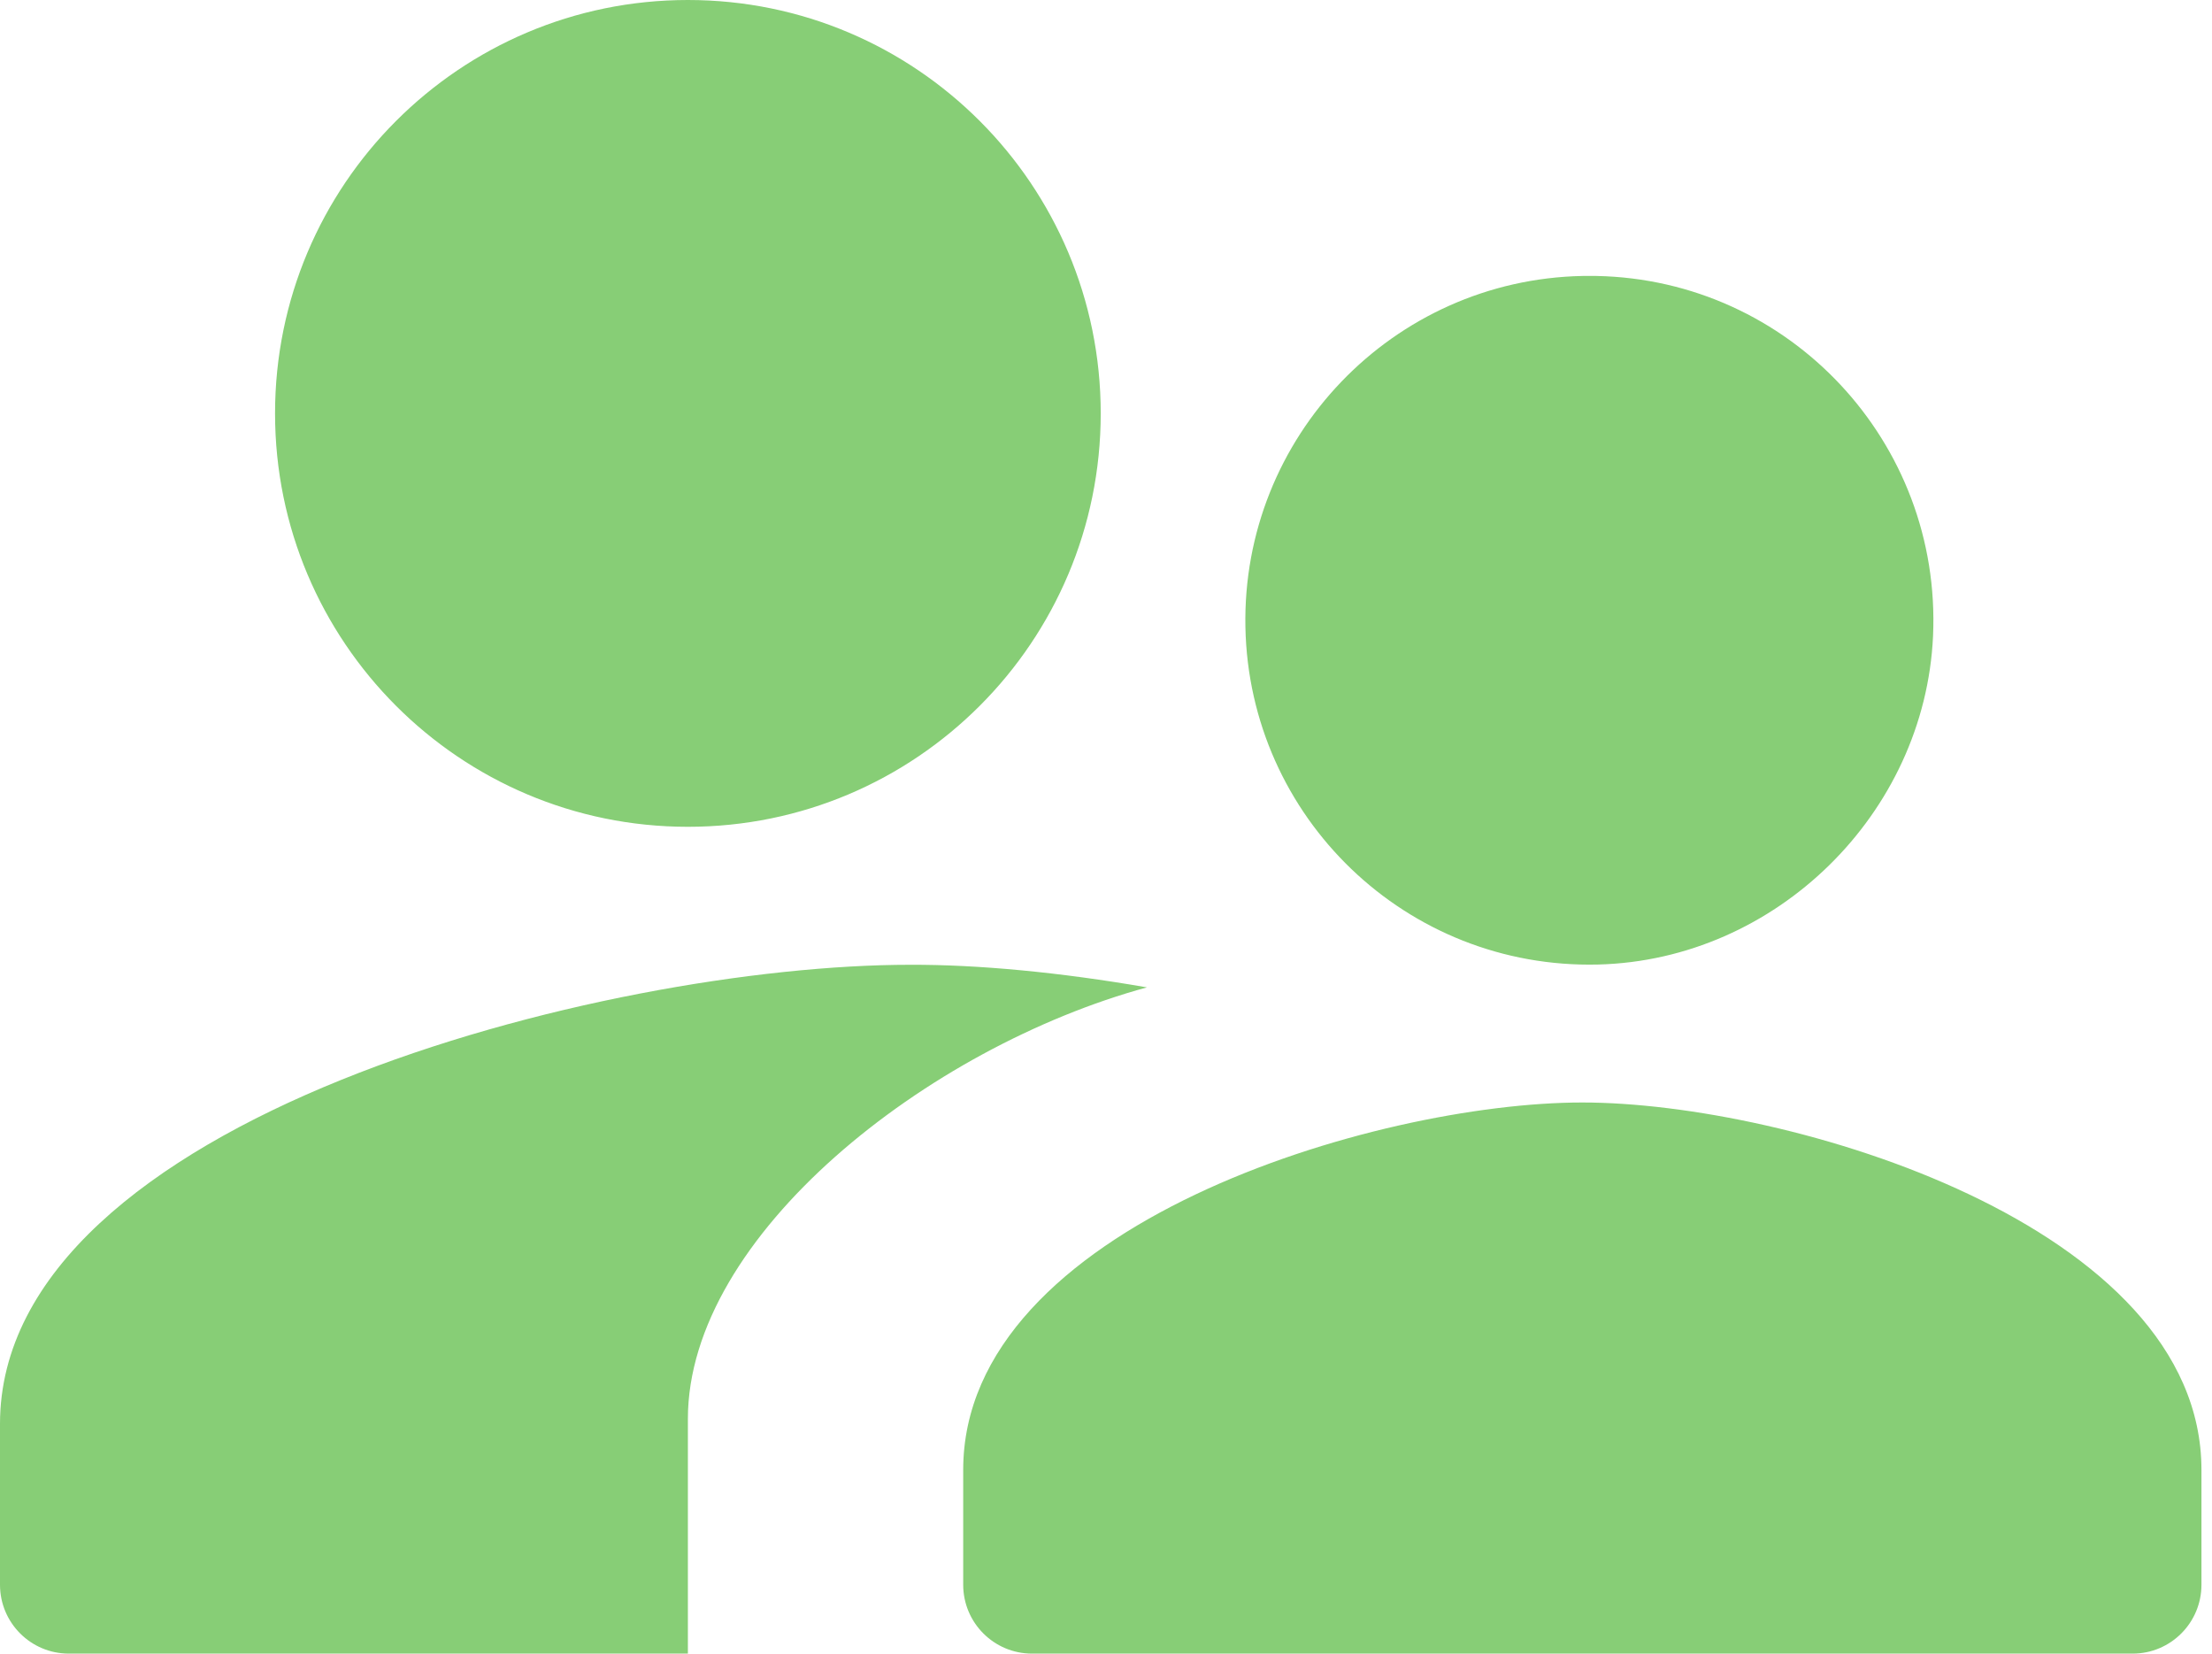 <svg width="194" height="145" viewBox="0 0 194 145" fill="none" xmlns="http://www.w3.org/2000/svg">
<path d="M100.589 86.58C81.356 91.826 60.33 108.33 60.33 124.416V145H6.031C2.701 145 0 142.296 0 138.962V124.859C0 98.097 53.182 84.599 79.819 84.599C85.733 84.576 92.952 85.252 100.589 86.58V86.58ZM60.33 72.5C40.329 72.5 24.123 56.275 24.123 36.25C24.123 16.225 40.329 0 60.33 0C80.331 0 96.537 16.225 96.537 36.25C96.537 56.275 80.331 72.5 60.33 72.5V72.5ZM140.173 84.576C155.75 84.179 168.812 71.358 169.534 55.785C170.303 38.768 156.937 24.524 140.01 24.198H138.799C122.15 24.524 108.901 38.325 109.227 54.993C109.553 71.661 123.338 84.995 140.173 84.576ZM138.775 96.674C120.66 96.674 84.476 107.468 84.476 128.891V138.962C84.476 142.296 87.177 145 90.507 145H187.044C190.374 145 193.075 142.296 193.075 138.962V128.891C193.075 107.445 156.891 96.674 138.775 96.674V96.674Z" fill="#87CE76"/>
</svg>
